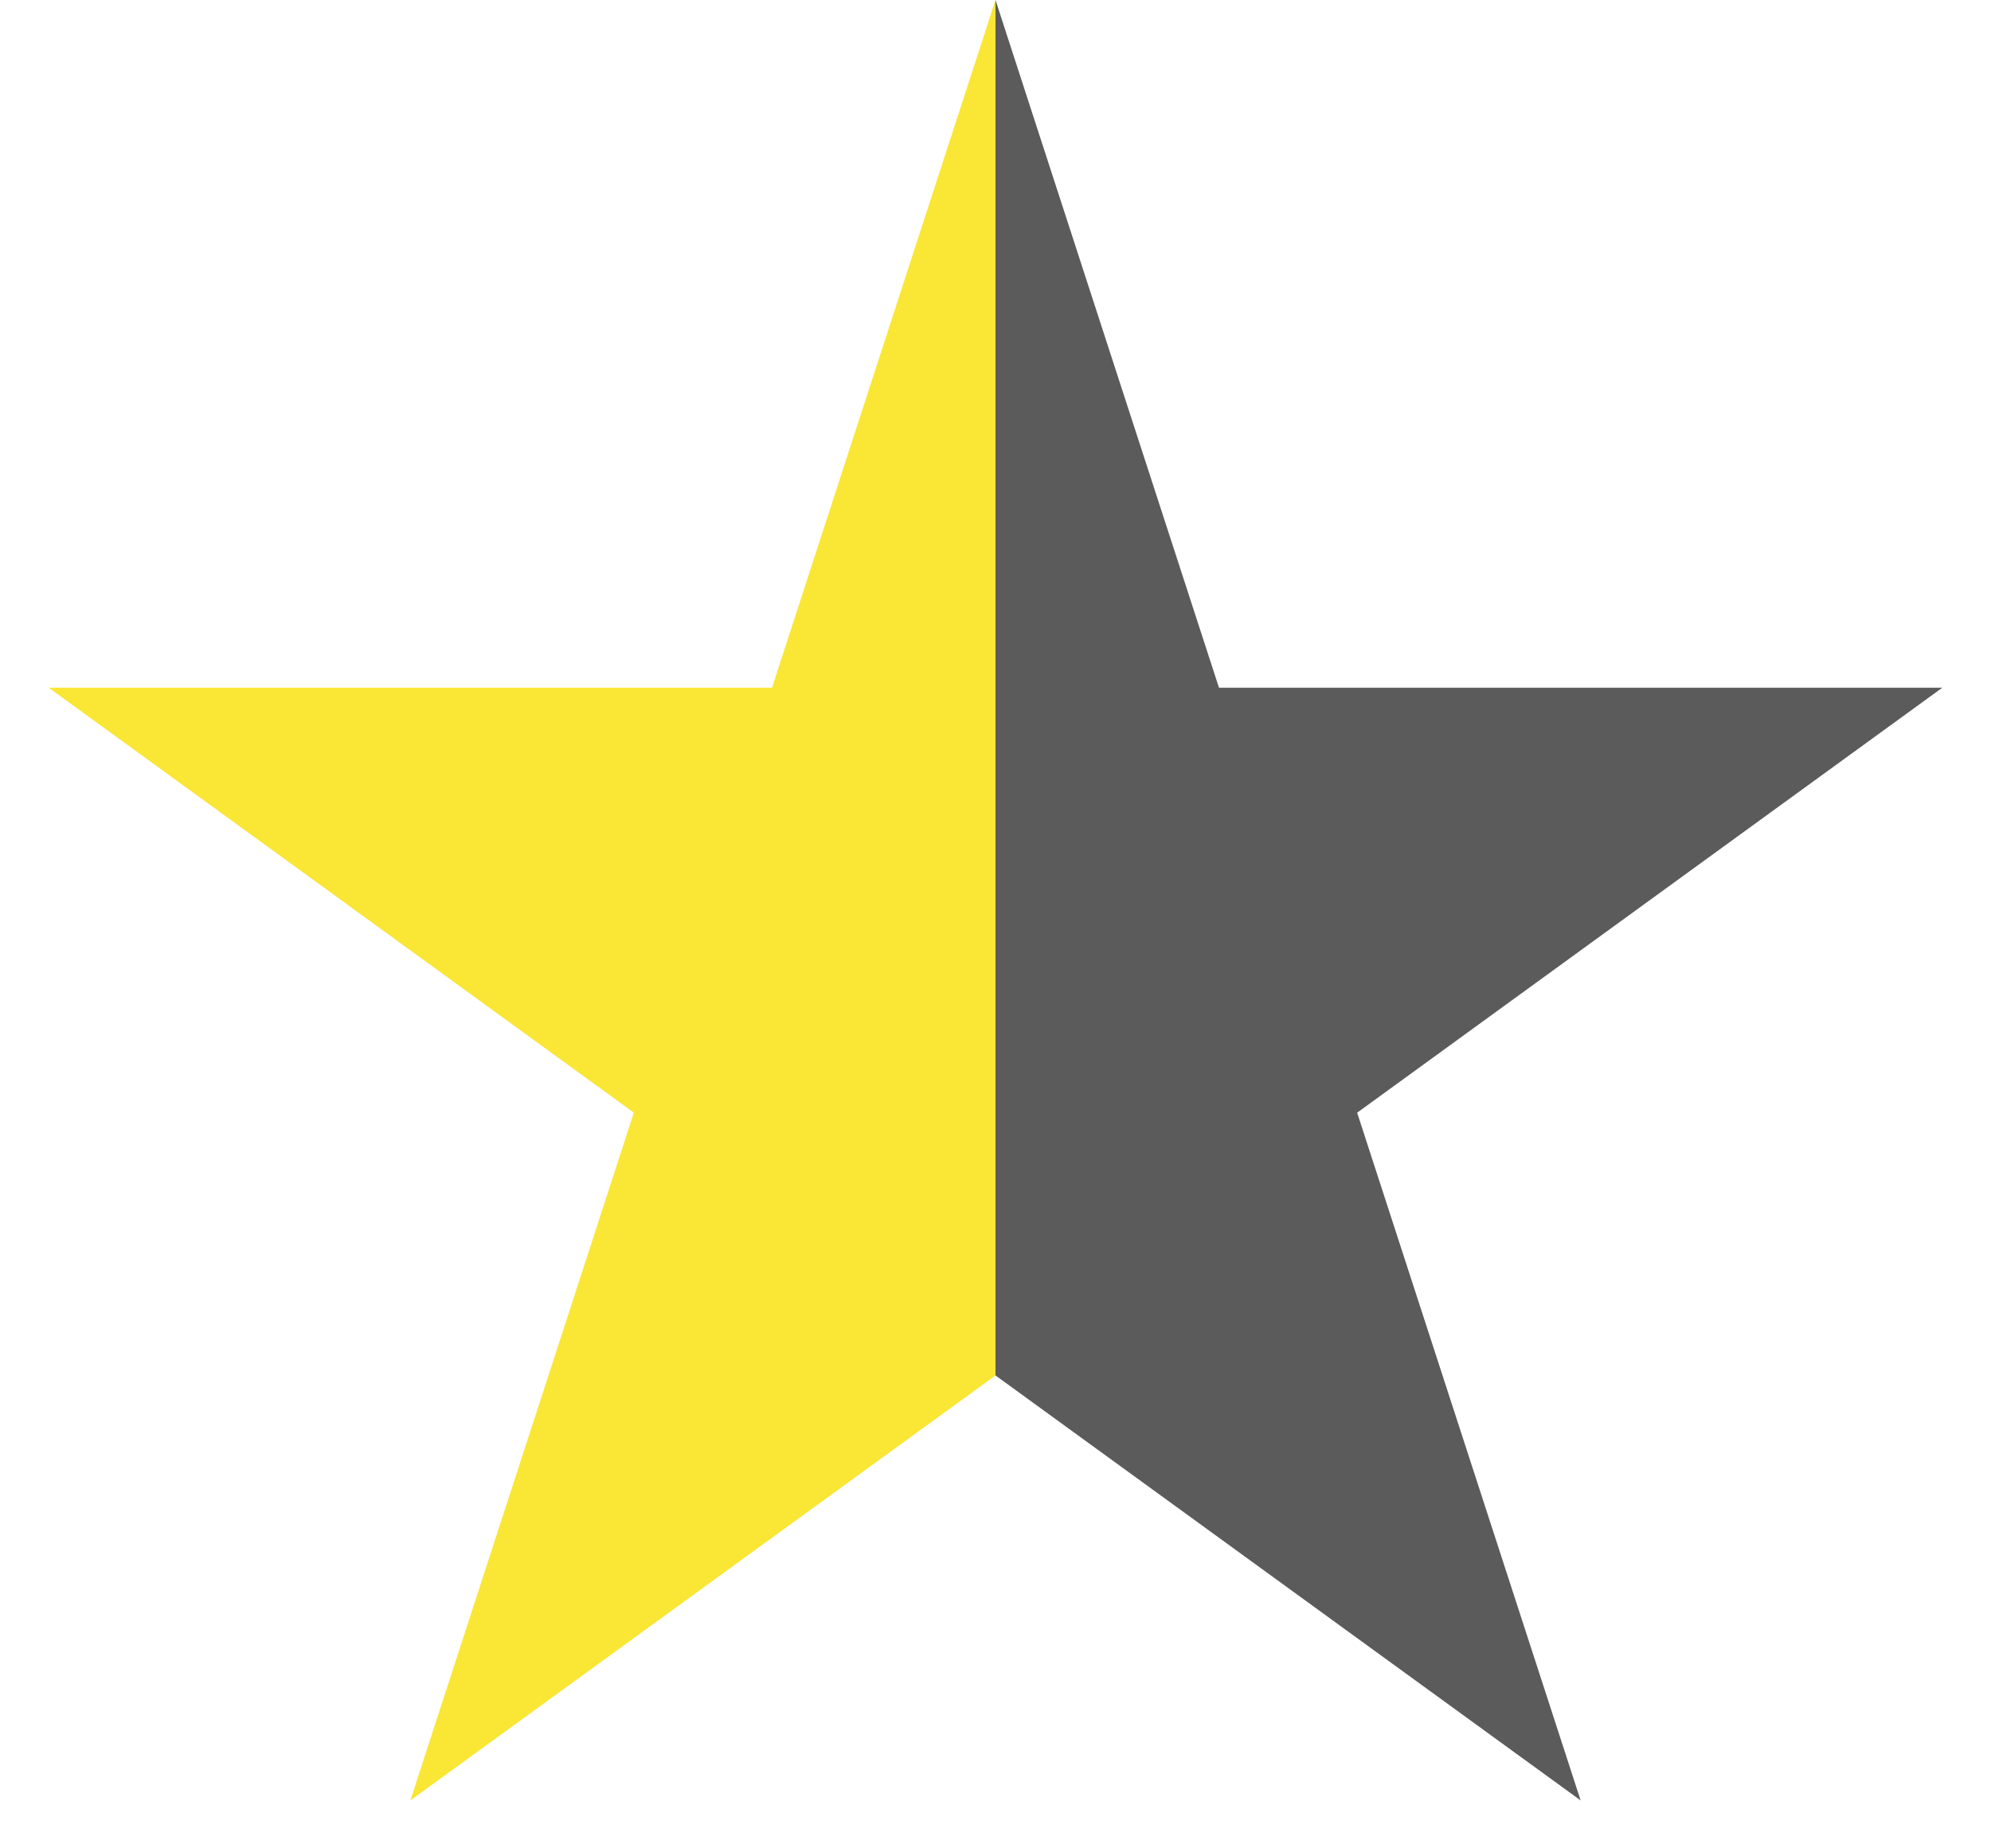 <svg width="28" height="26" viewBox="0 0 28 26" fill="none" xmlns="http://www.w3.org/2000/svg">
<path d="M14 0V19.348L5.771 25.326L8.914 15.652L0.685 9.674H10.857L14 0Z" fill="#FAE634"/>
<path d="M14 0V19.348L22.229 25.326L19.086 15.652L27.315 9.674H17.143L14 0Z" fill="#5B5B5B"/>
</svg>
